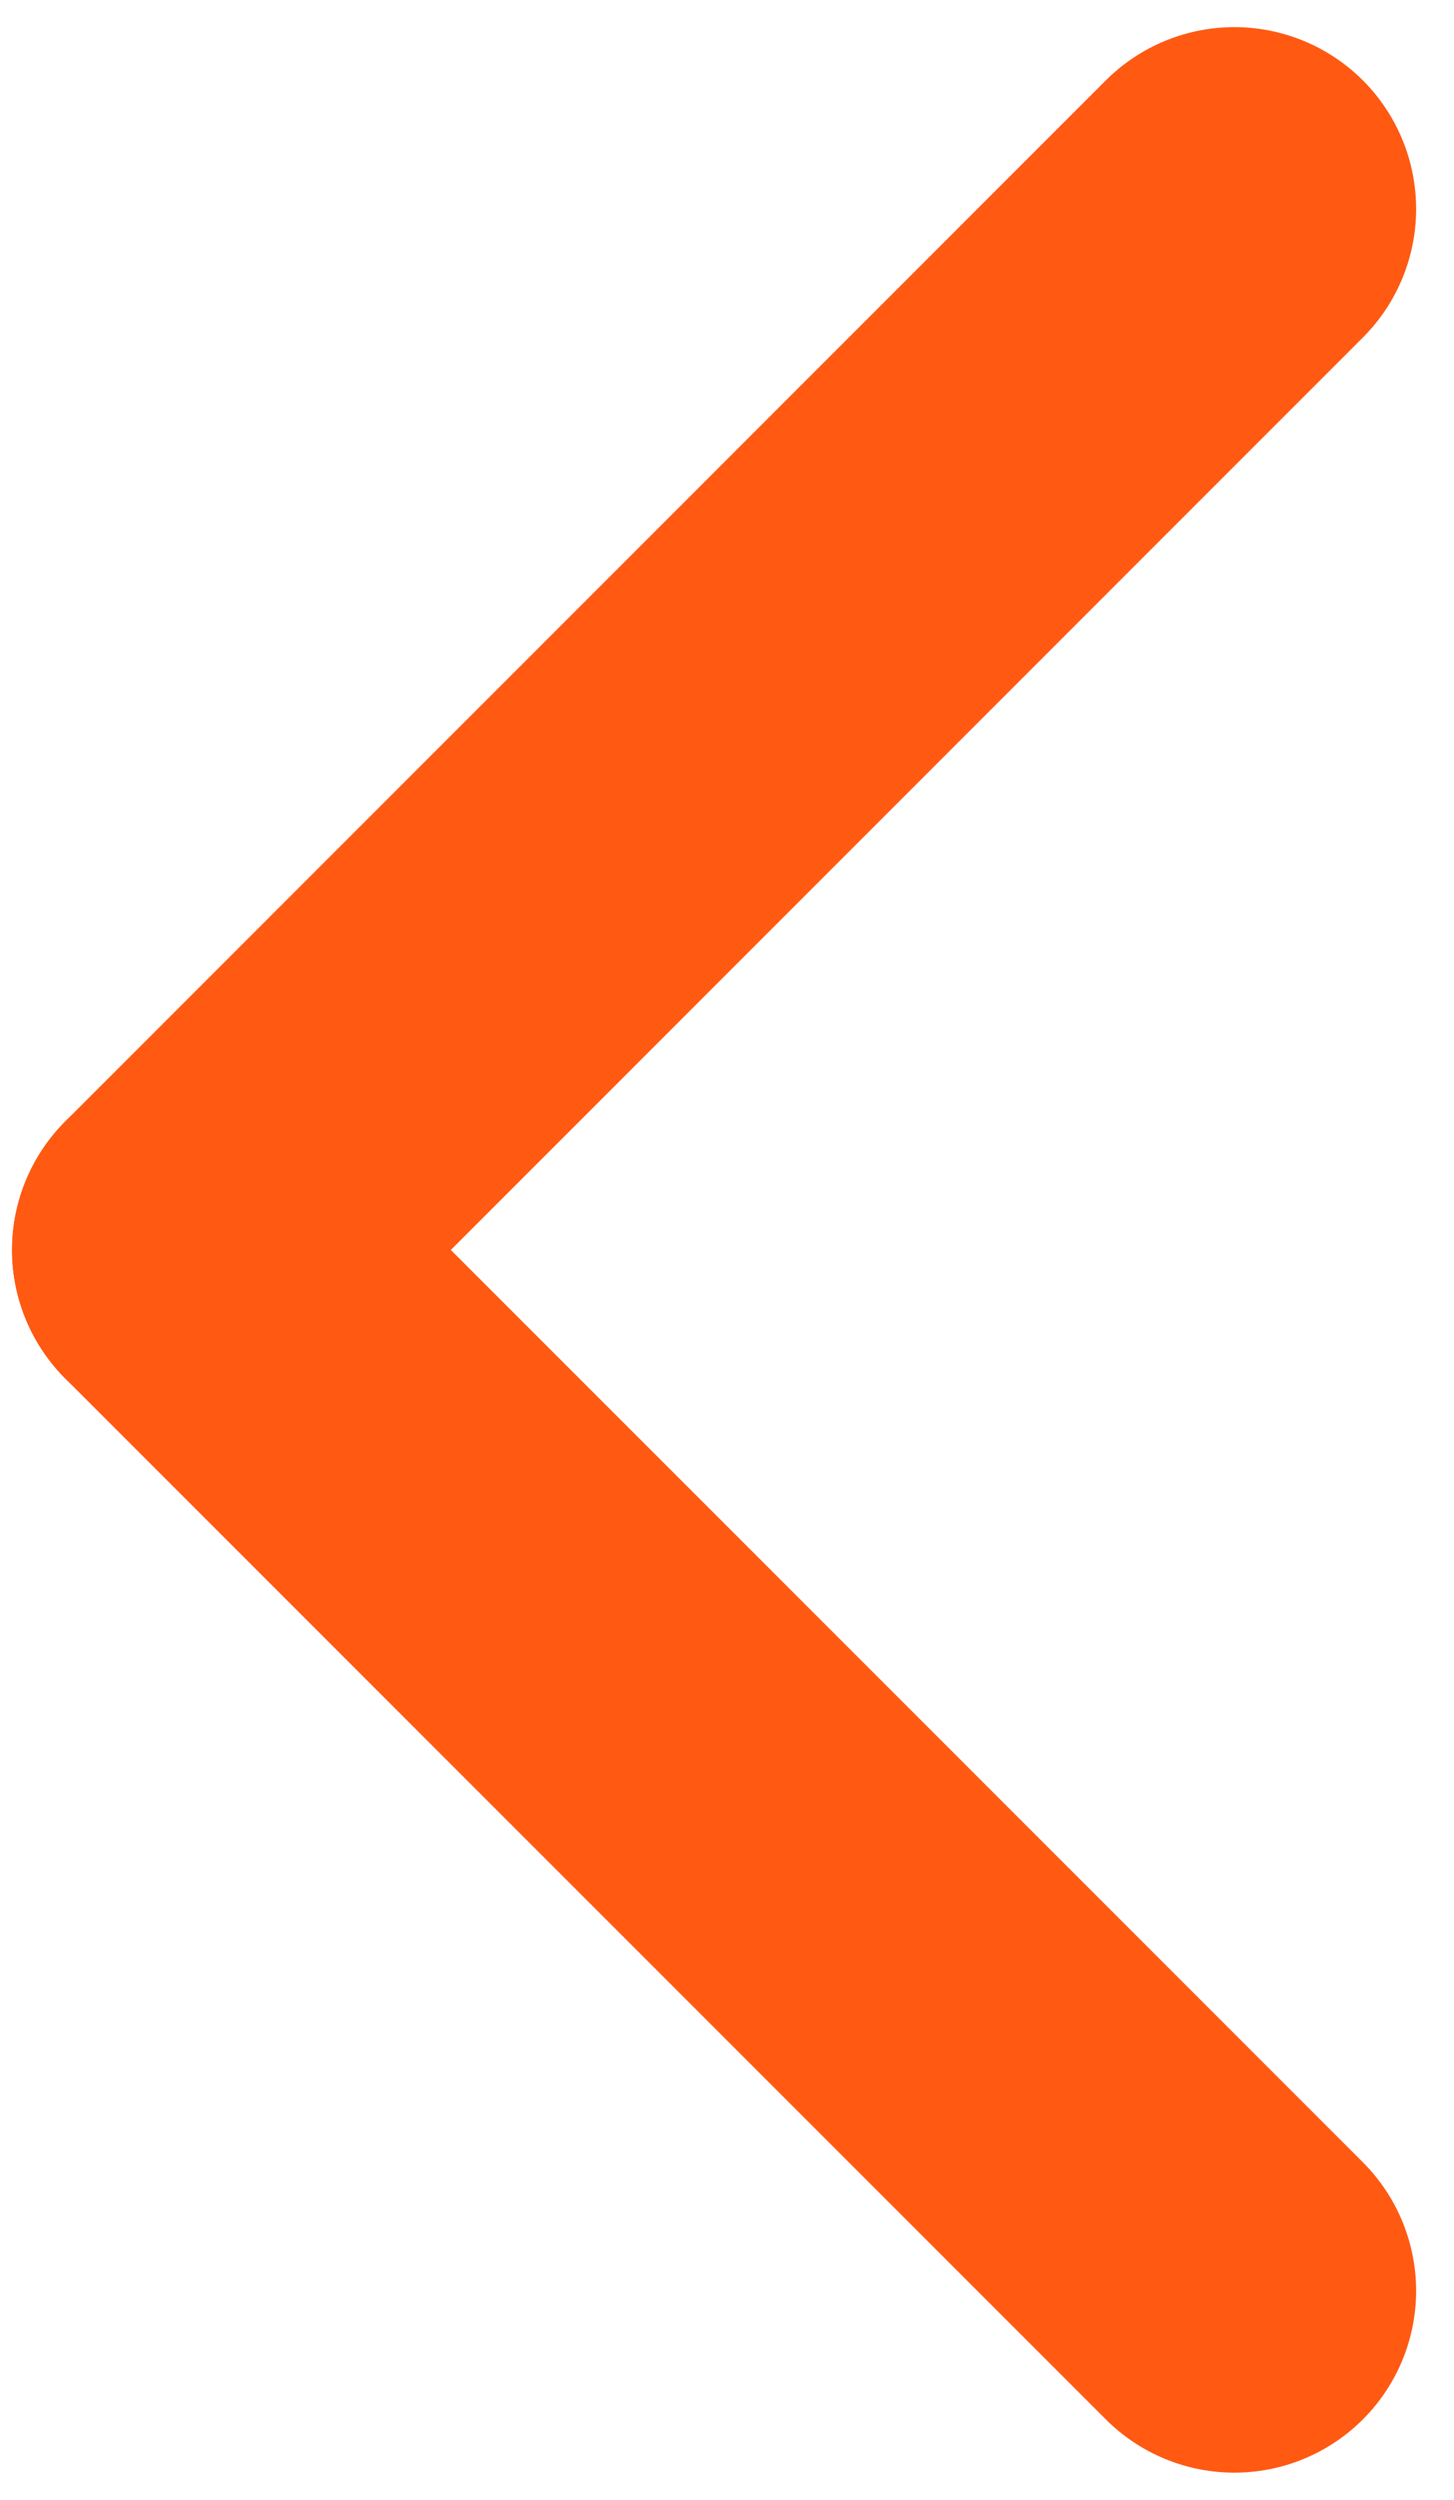 <svg xmlns="http://www.w3.org/2000/svg" width="32" height="55" viewBox="0 0 32 55"><g><g><g><g><path fill="none" stroke="#ff5912" stroke-linecap="round" stroke-miterlimit="50" stroke-width="8" d="M4.265 27.5l22.901 22.9"/></g><g><path fill="none" stroke="#ff5912" stroke-linecap="round" stroke-miterlimit="50" stroke-width="8" d="M4.265 27.5L27.166 4.597"/></g></g></g></g></svg>
